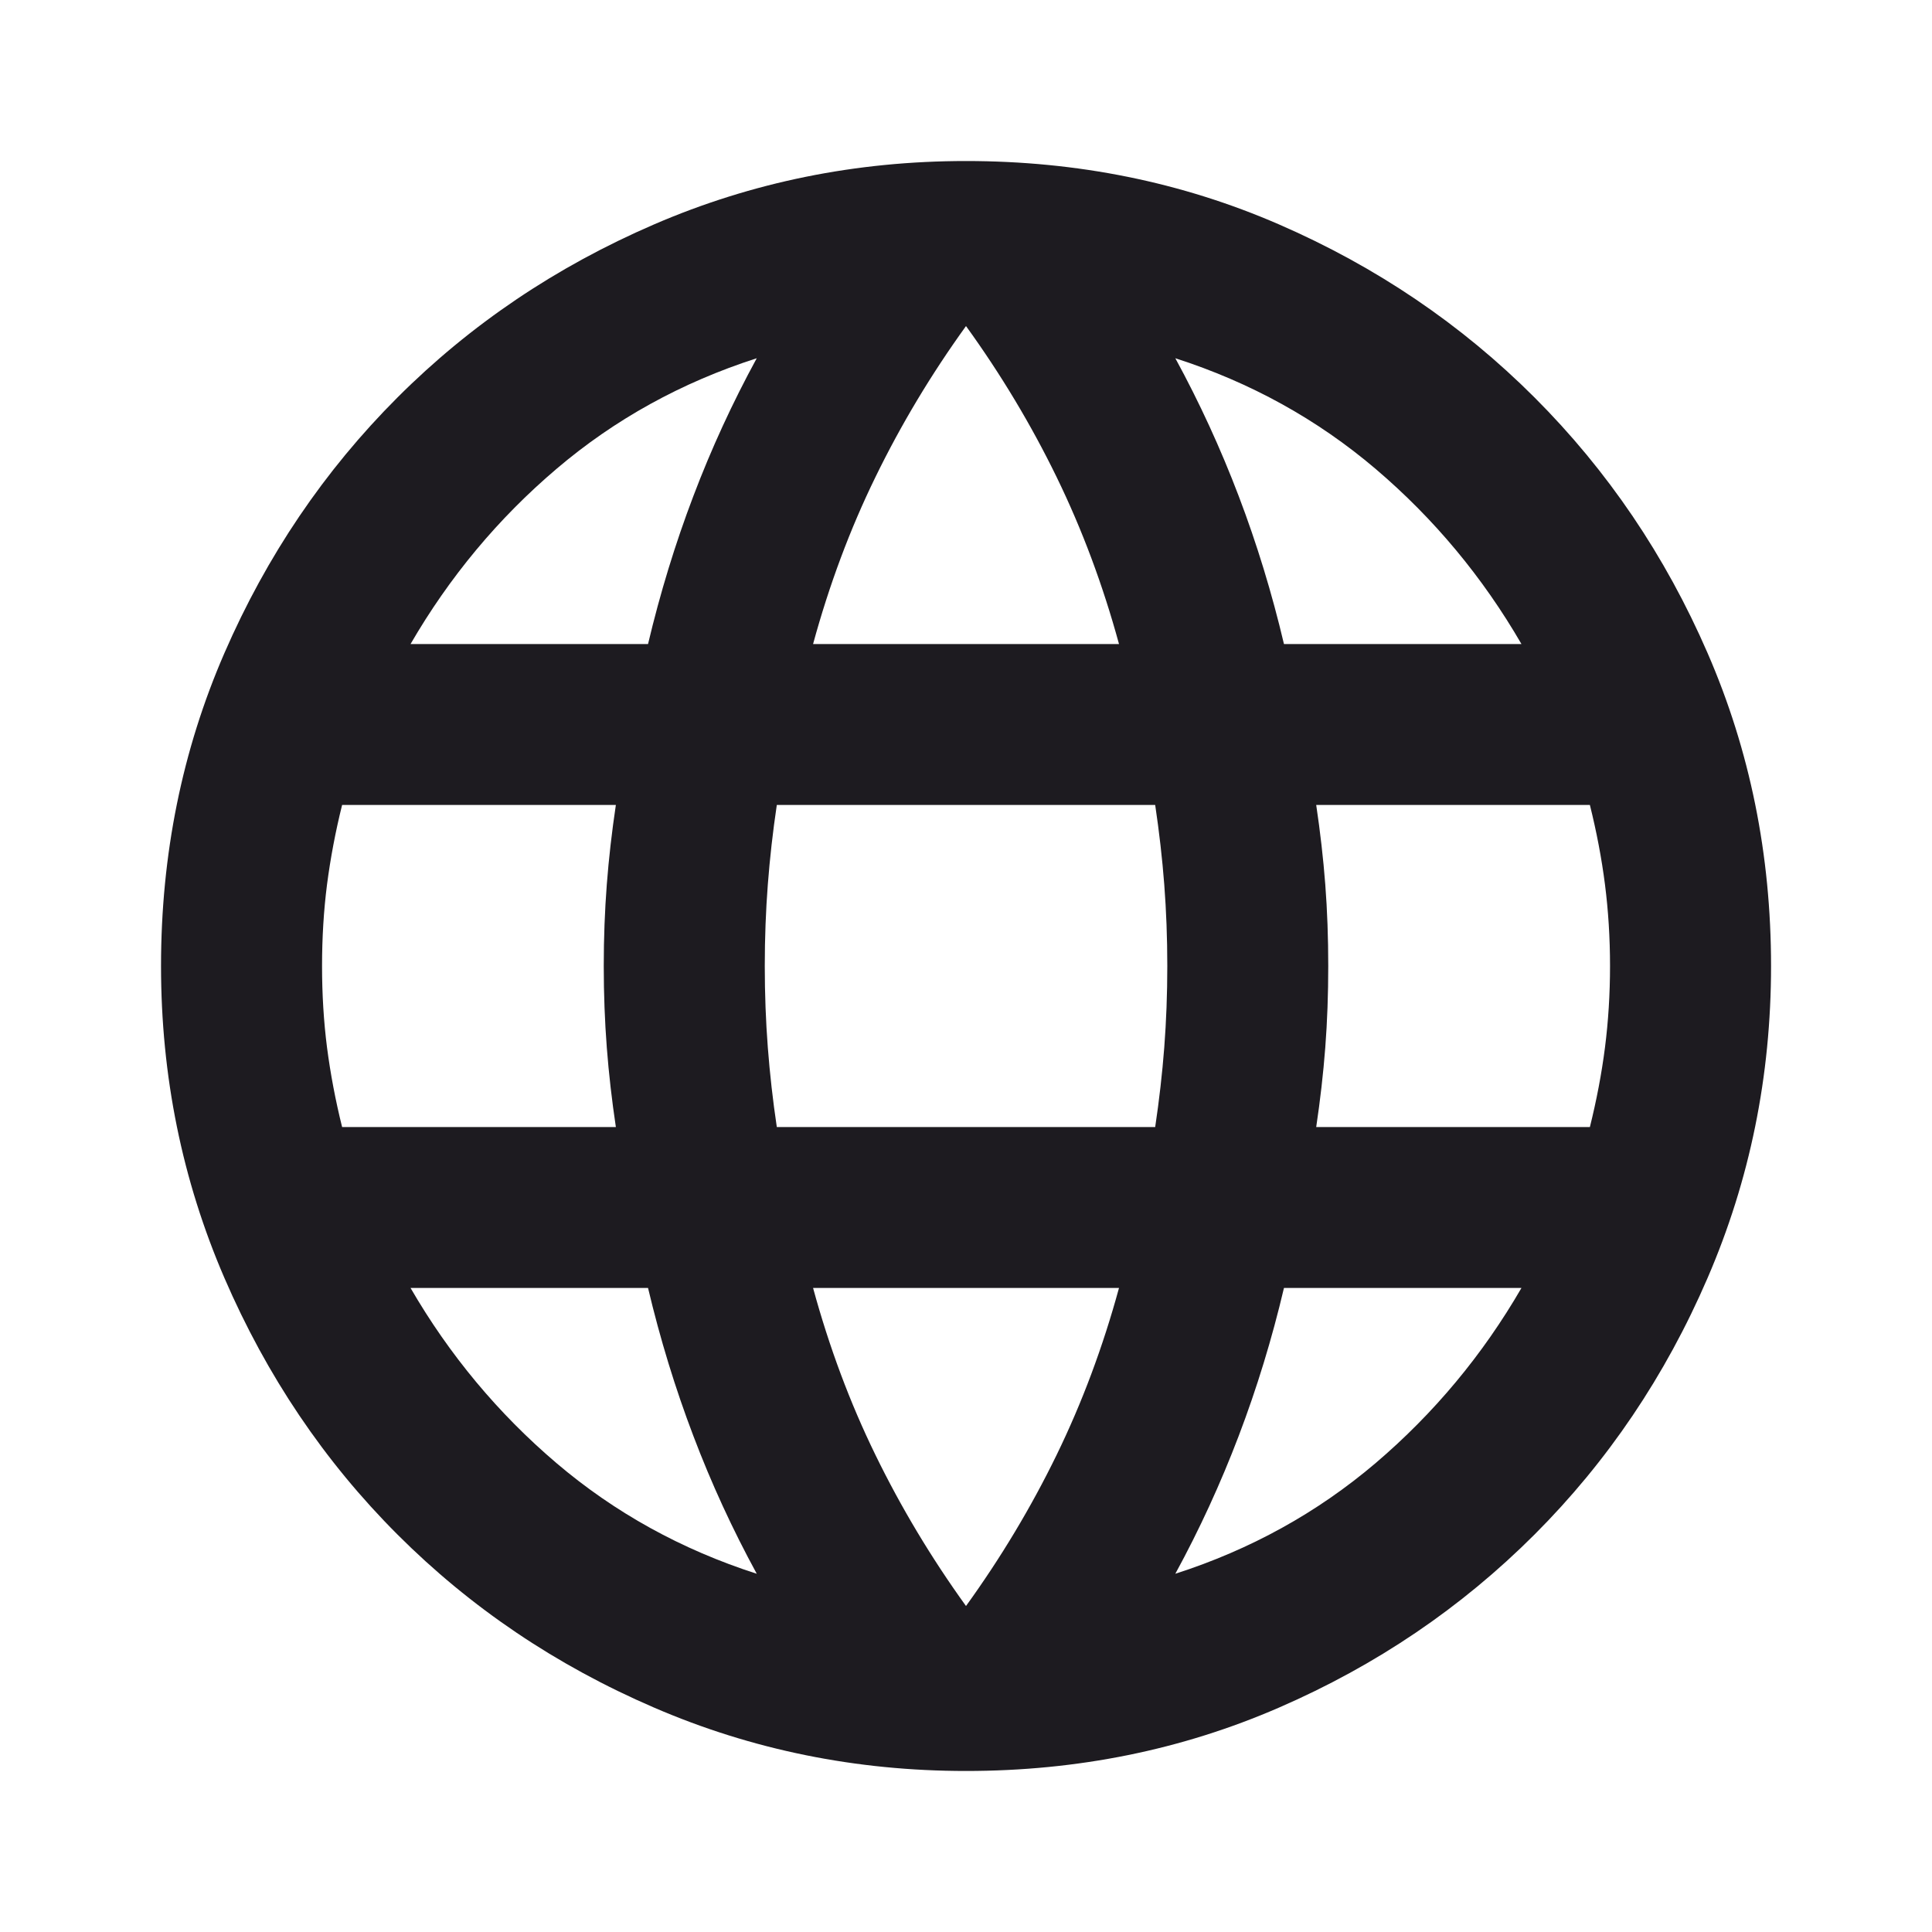 <svg width="26" height="26" viewBox="0 0 26 26" fill="none" xmlns="http://www.w3.org/2000/svg">
<path d="M13 23.833C11.52 23.833 10.12 23.549 8.802 22.98C7.484 22.412 6.333 21.635 5.349 20.651C4.365 19.667 3.589 18.516 3.02 17.198C2.451 15.88 2.167 14.481 2.167 13C2.167 11.501 2.451 10.098 3.02 8.789C3.589 7.48 4.365 6.333 5.349 5.349C6.333 4.365 7.484 3.589 8.802 3.02C10.12 2.451 11.52 2.167 13 2.167C14.499 2.167 15.903 2.451 17.212 3.02C18.521 3.589 19.667 4.365 20.651 5.349C21.635 6.333 22.412 7.48 22.98 8.789C23.549 10.098 23.834 11.501 23.834 13C23.834 14.481 23.549 15.88 22.98 17.198C22.412 18.516 21.635 19.667 20.651 20.651C19.667 21.635 18.521 22.412 17.212 22.98C15.903 23.549 14.499 23.833 13 23.833ZM13 21.613C13.47 20.962 13.876 20.285 14.219 19.581C14.562 18.877 14.842 18.128 15.059 17.333H10.942C11.159 18.128 11.438 18.877 11.782 19.581C12.125 20.285 12.531 20.962 13 21.613ZM10.184 21.179C9.859 20.583 9.574 19.965 9.331 19.324C9.087 18.683 8.884 18.02 8.721 17.333H5.525C6.049 18.236 6.703 19.021 7.489 19.69C8.274 20.358 9.173 20.854 10.184 21.179ZM15.817 21.179C16.828 20.854 17.726 20.358 18.512 19.69C19.297 19.021 19.952 18.236 20.475 17.333H17.279C17.117 18.02 16.914 18.683 16.67 19.324C16.426 19.965 16.142 20.583 15.817 21.179ZM4.604 15.167H8.288C8.234 14.806 8.193 14.449 8.166 14.097C8.139 13.745 8.125 13.379 8.125 13C8.125 12.621 8.139 12.255 8.166 11.903C8.193 11.551 8.234 11.194 8.288 10.833H4.604C4.514 11.194 4.447 11.551 4.401 11.903C4.356 12.255 4.334 12.621 4.334 13C4.334 13.379 4.356 13.745 4.401 14.097C4.447 14.449 4.514 14.806 4.604 15.167ZM10.454 15.167H15.546C15.6 14.806 15.641 14.449 15.668 14.097C15.695 13.745 15.709 13.379 15.709 13C15.709 12.621 15.695 12.255 15.668 11.903C15.641 11.551 15.6 11.194 15.546 10.833H10.454C10.4 11.194 10.36 11.551 10.333 11.903C10.306 12.255 10.292 12.621 10.292 13C10.292 13.379 10.306 13.745 10.333 14.097C10.36 14.449 10.4 14.806 10.454 15.167ZM17.713 15.167H21.396C21.486 14.806 21.554 14.449 21.599 14.097C21.644 13.745 21.667 13.379 21.667 13C21.667 12.621 21.644 12.255 21.599 11.903C21.554 11.551 21.486 11.194 21.396 10.833H17.713C17.767 11.194 17.808 11.551 17.835 11.903C17.862 12.255 17.875 12.621 17.875 13C17.875 13.379 17.862 13.745 17.835 14.097C17.808 14.449 17.767 14.806 17.713 15.167ZM17.279 8.667H20.475C19.952 7.764 19.297 6.978 18.512 6.31C17.726 5.642 16.828 5.146 15.817 4.821C16.142 5.417 16.426 6.035 16.67 6.676C16.914 7.317 17.117 7.981 17.279 8.667ZM10.942 8.667H15.059C14.842 7.872 14.562 7.123 14.219 6.419C13.876 5.715 13.47 5.038 13 4.388C12.531 5.038 12.125 5.715 11.782 6.419C11.438 7.123 11.159 7.872 10.942 8.667ZM5.525 8.667H8.721C8.884 7.981 9.087 7.317 9.331 6.676C9.574 6.035 9.859 5.417 10.184 4.821C9.173 5.146 8.274 5.642 7.489 6.31C6.703 6.978 6.049 7.764 5.525 8.667Z" fill="#1D1B20"/>
</svg>
